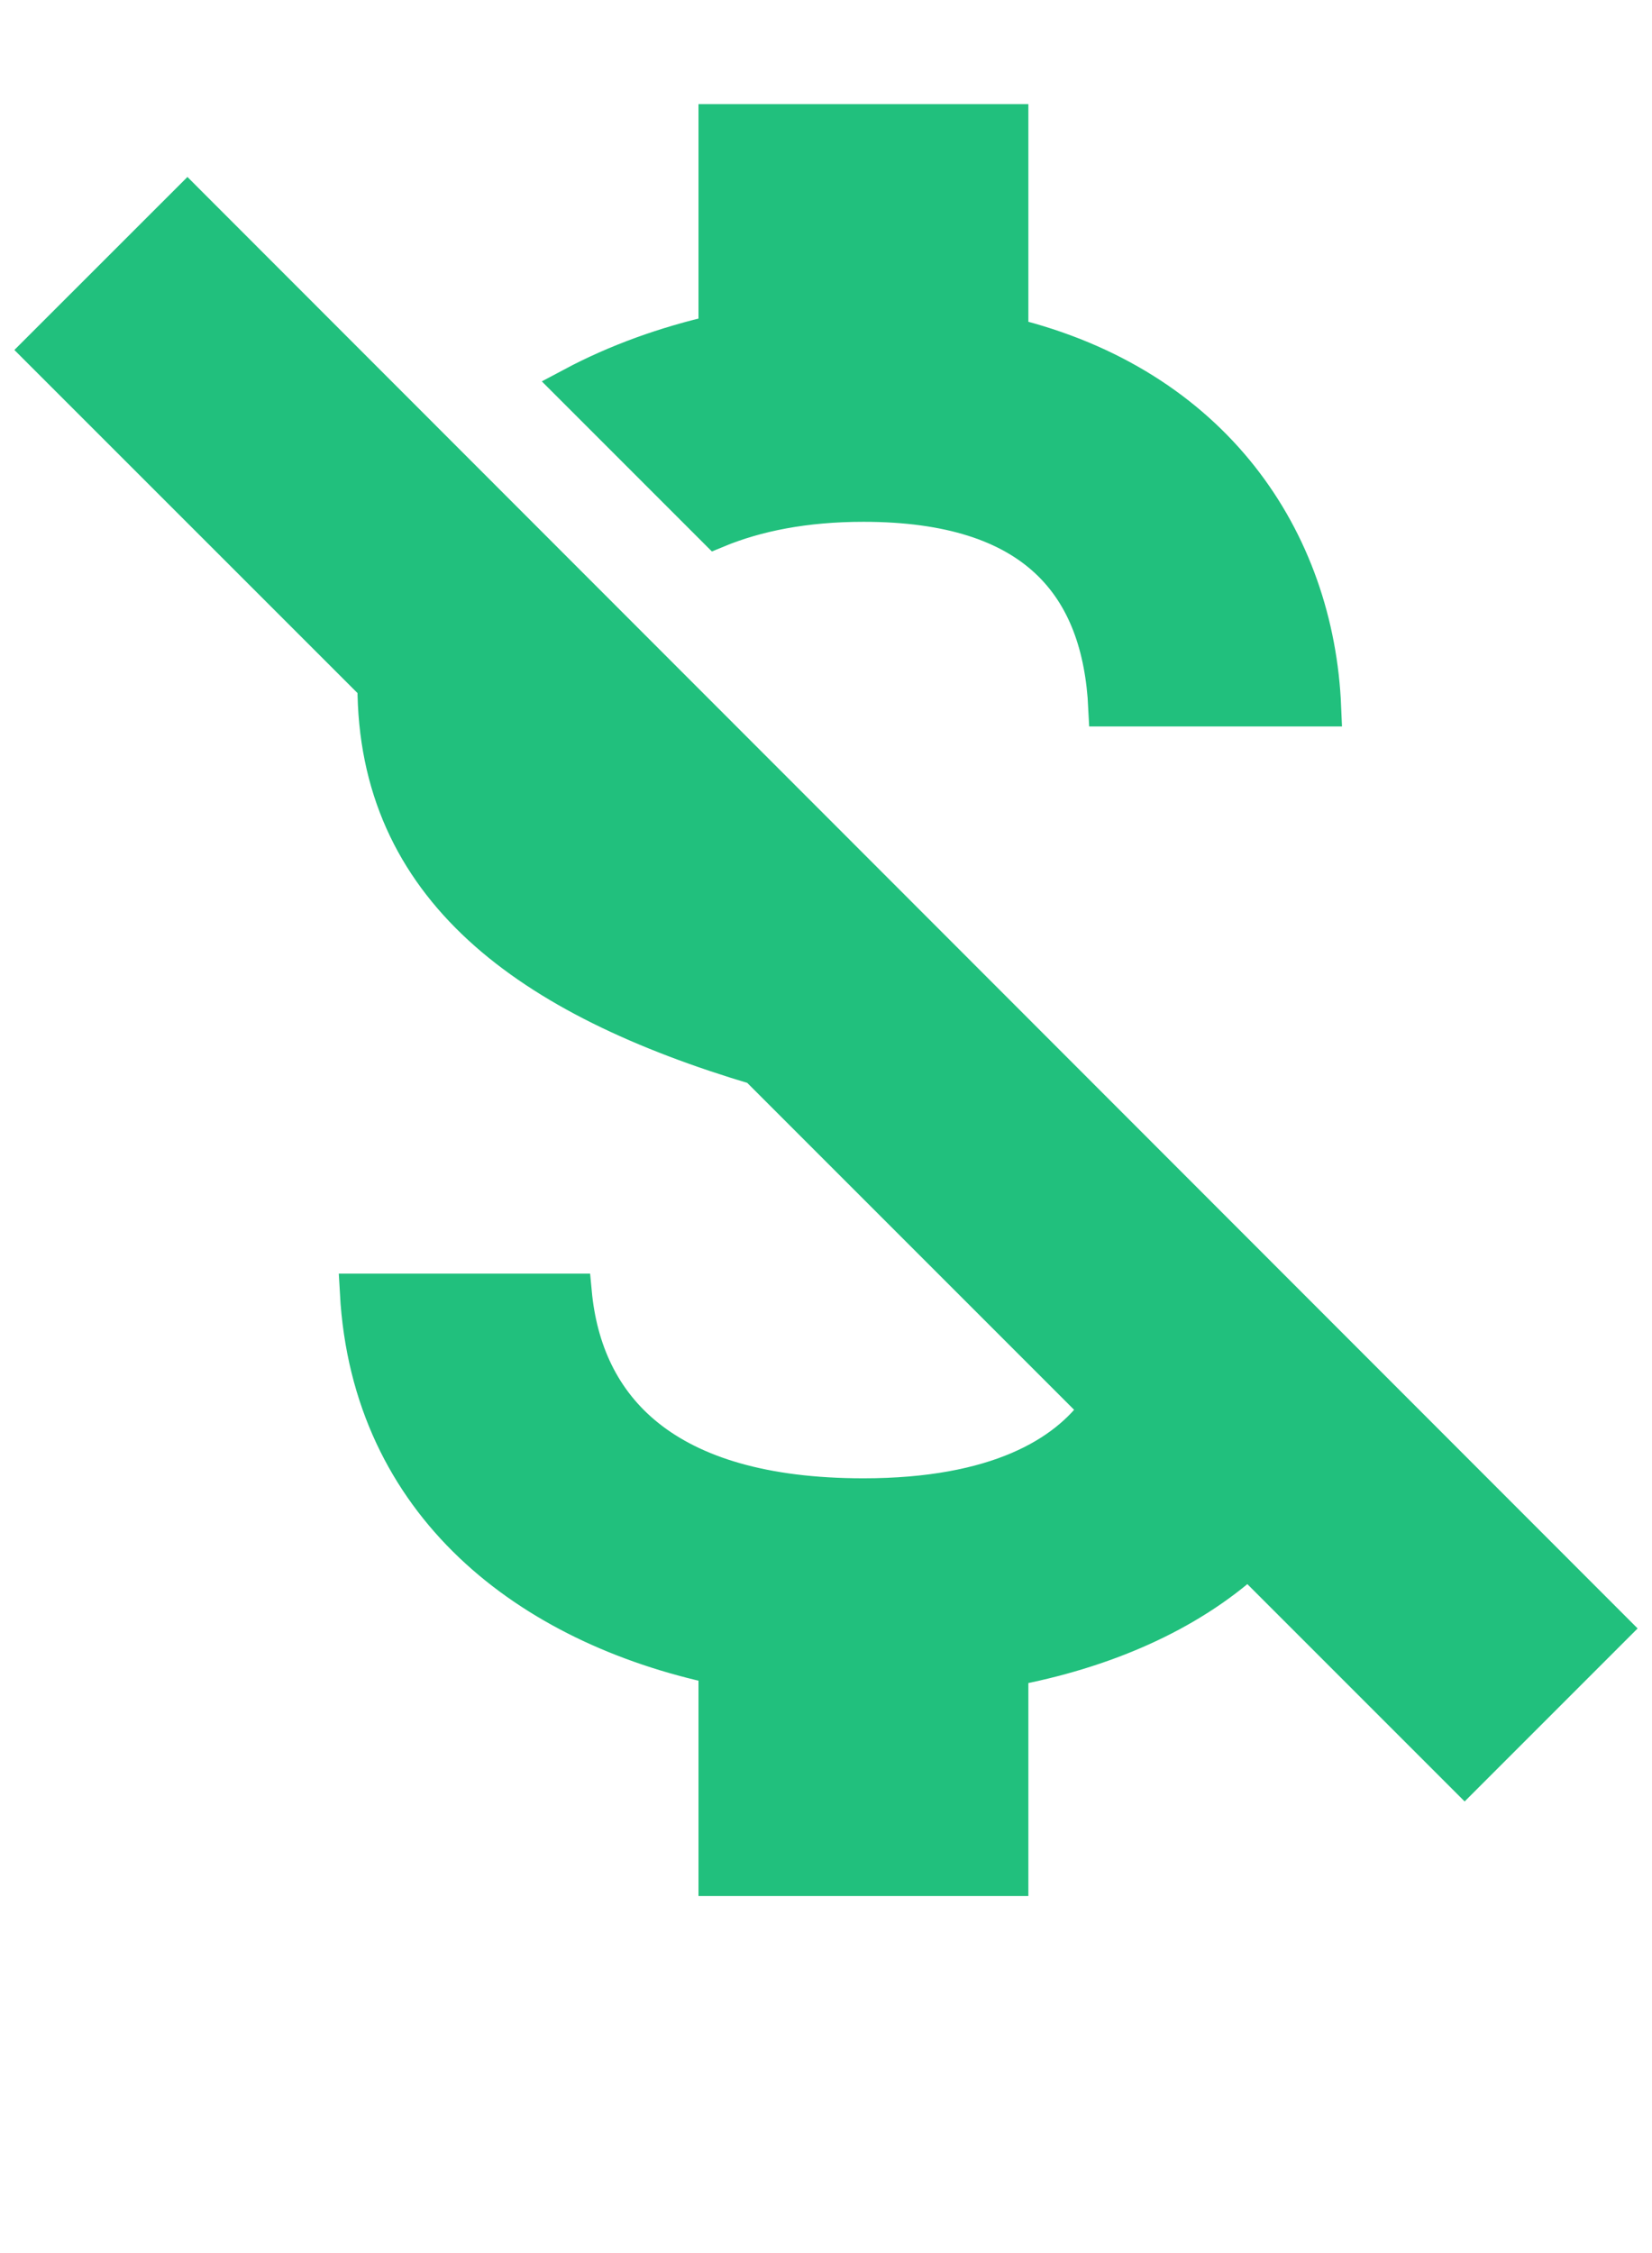 <?xml version="1.0" encoding="UTF-8" standalone="no"?>
<svg width="22px" height="30px" viewBox="0 0 22 30" version="1.1" xmlns="http://www.w3.org/2000/svg" xmlns:xlink="http://www.w3.org/1999/xlink">
    <!-- Generator: Sketch 49.1 (51147) - http://www.bohemiancoding.com/sketch -->
    <title>icon-green-dollar</title>
    <desc>Created with Sketch.</desc>
    <defs></defs>
    <g id="icon-green-dollar" stroke="none" stroke-width="1" fill="none" fill-rule="evenodd">
        <g id="You're-in-Control" transform="translate(-2, 1)">
            <g id="Group-11" transform="translate(0.333, 10)"></g>
            <g id="ICON-NOFEE" transform="translate(2, 0)" fill="#21C07D" stroke="#21C07D" stroke-width="0.5">
                <path d="M14.743,8.423 L17.611,8.423 C17.52,6.191 16.157,4.14 13.445,3.478 L13.445,0.636 L9.552,0.636 L9.552,3.439 C8.864,3.595 8.215,3.829 7.631,4.14 L9.539,6.048 C10.071,5.827 10.72,5.698 11.498,5.698 C13.808,5.698 14.665,6.801 14.743,8.423 Z M0.545,3.66 L5.01,8.124 C5.01,10.824 7.034,12.29 10.084,13.198 L14.639,17.753 C14.198,18.376 13.276,18.934 11.498,18.934 C8.825,18.934 7.774,17.741 7.631,16.209 L4.776,16.209 C4.932,19.051 7.06,20.647 9.552,21.179 L9.552,23.996 L13.445,23.996 L13.445,21.205 C14.691,20.972 15.807,20.492 16.624,19.752 L19.505,22.633 L21.455,20.683 L2.496,1.71 L0.545,3.66 Z" id="ICON-NO-FEE"></path>
            </g>
        </g>
    </g>
</svg>